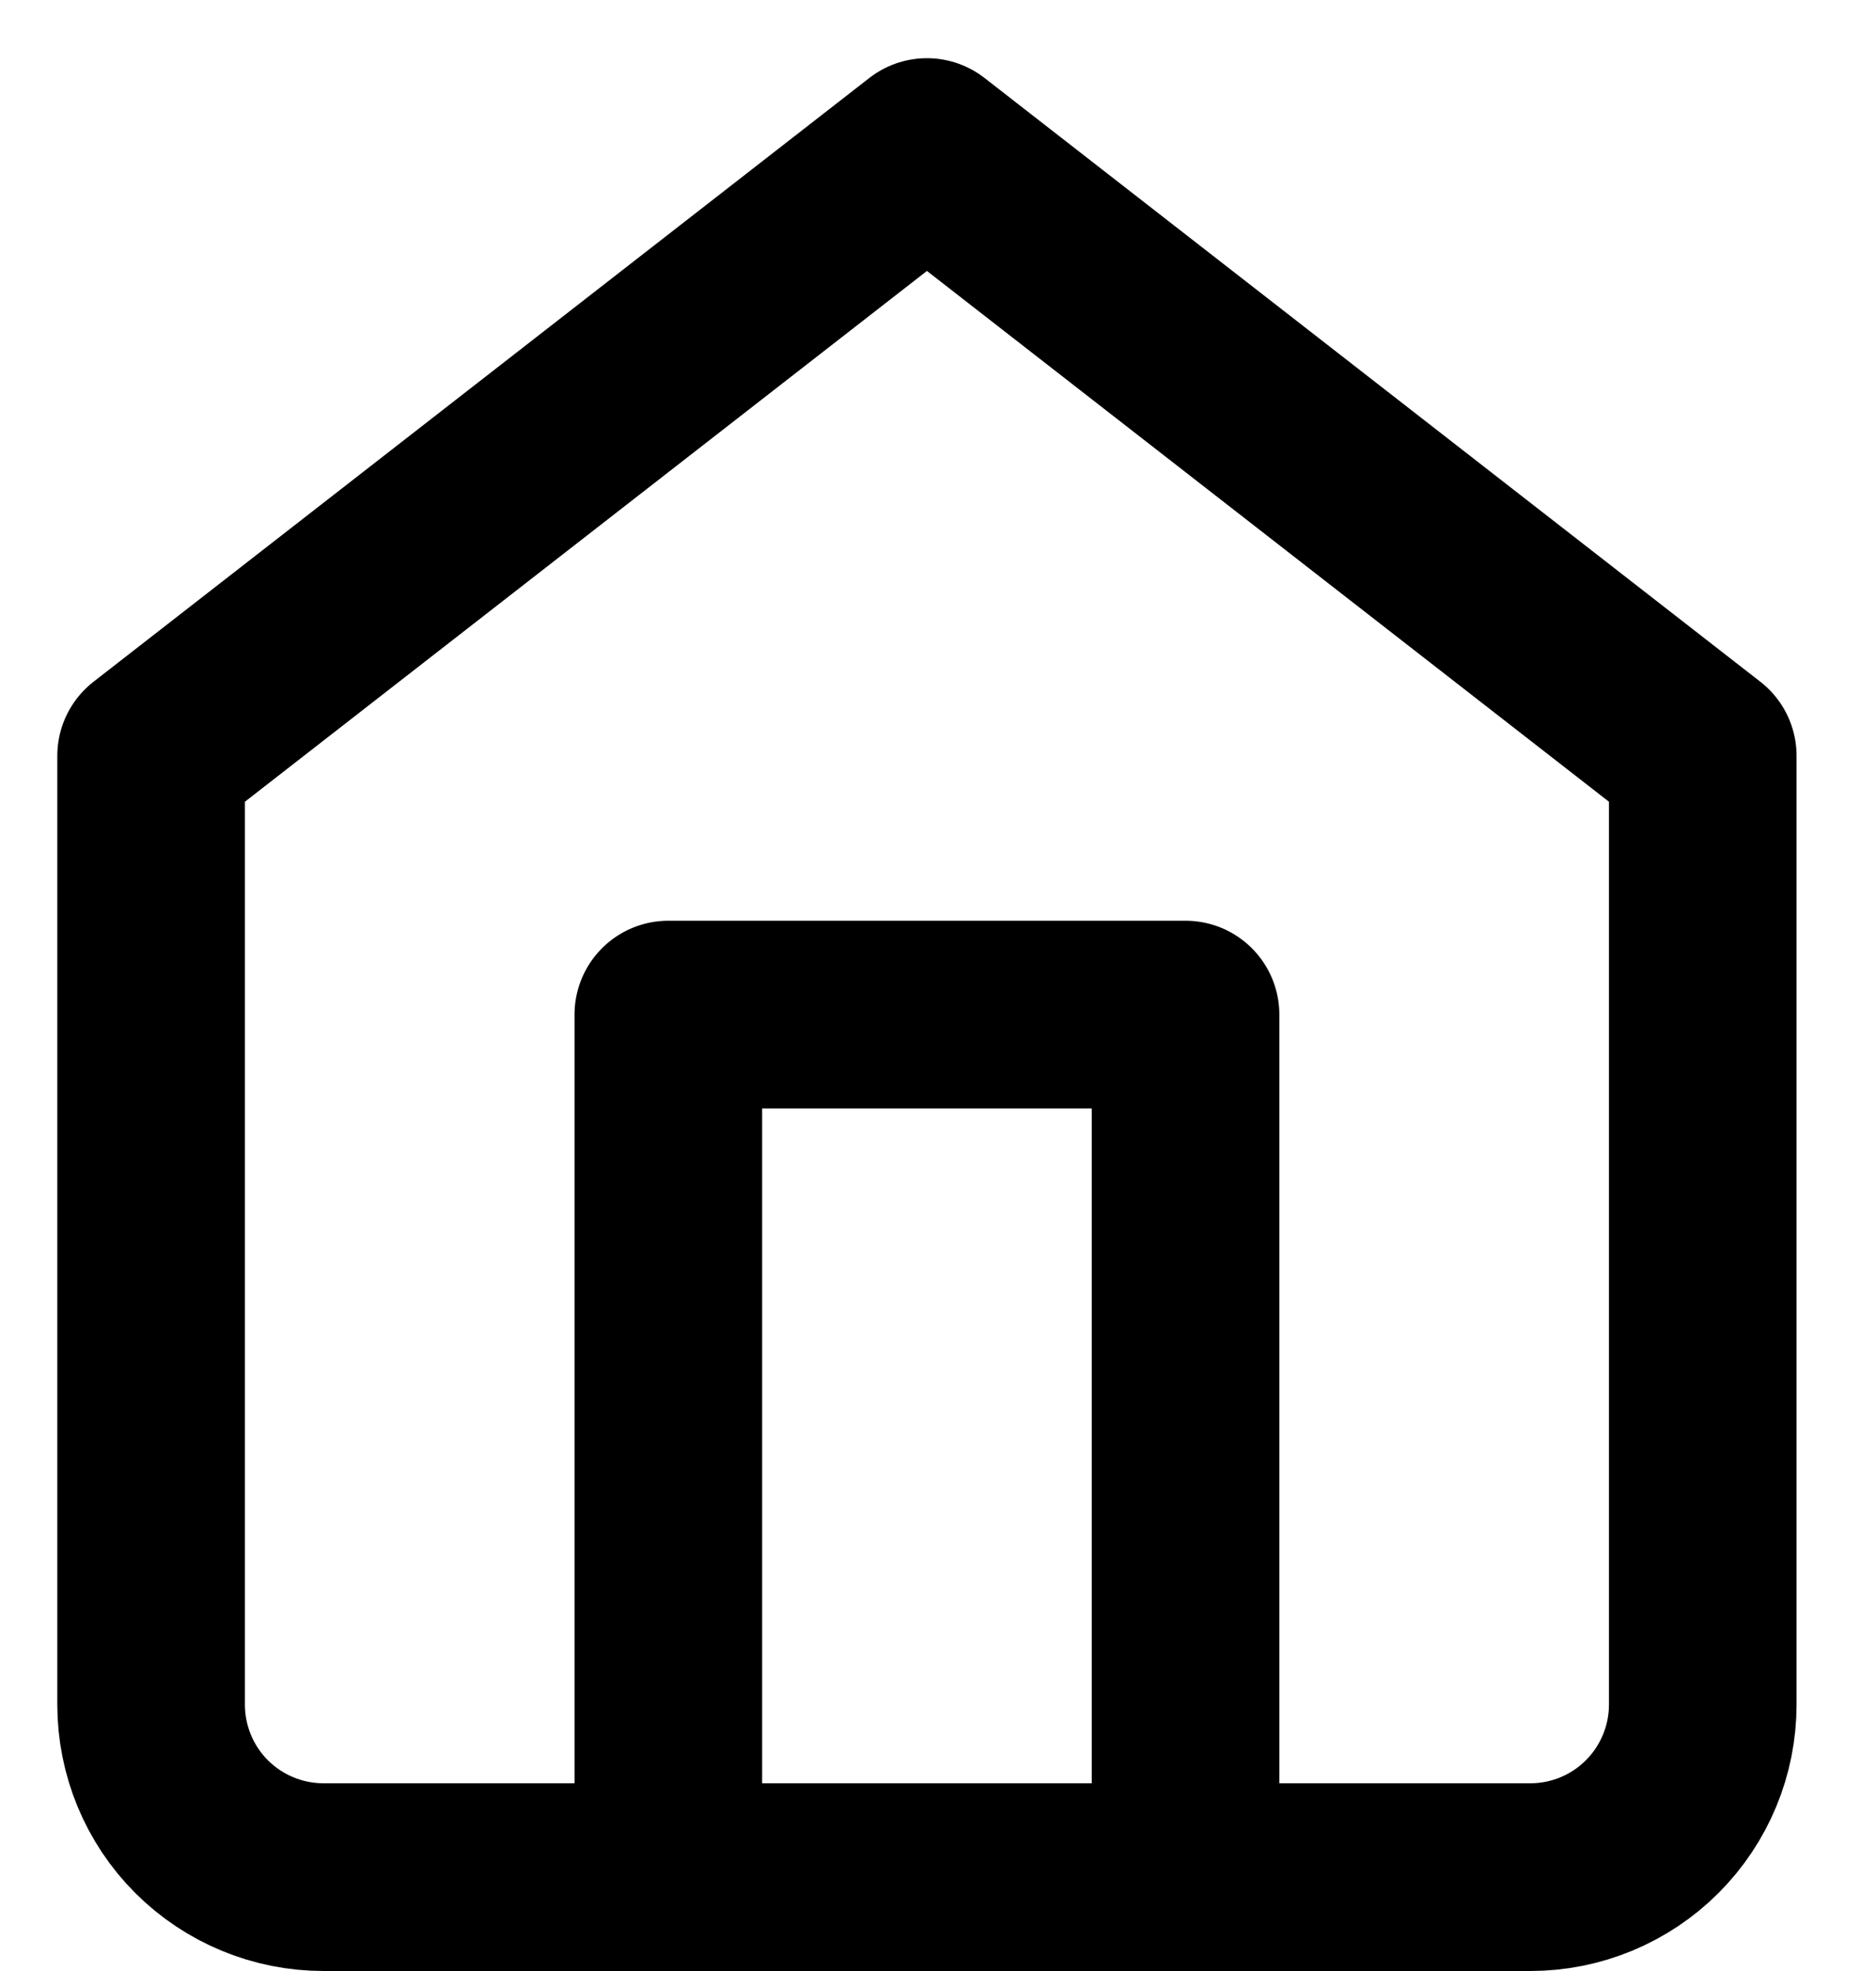 <svg width="20" height="21" viewBox="0 0 20 21" fill="none" xmlns="http://www.w3.org/2000/svg">
<path d="M1.611 8.053L9.882 1.62L18.153 8.053V18.162C18.153 18.649 17.959 19.117 17.614 19.462C17.27 19.806 16.802 20 16.315 20H3.449C2.961 20 2.494 19.806 2.149 19.462C1.804 19.117 1.611 18.649 1.611 18.162V8.053Z" stroke="#000000" stroke-width="2" stroke-linecap="round" stroke-linejoin="round"/>
<path d="M7.125 20V10.81H12.639V20" stroke="#000000" stroke-width="2" stroke-linecap="round" stroke-linejoin="round"/>
</svg>
